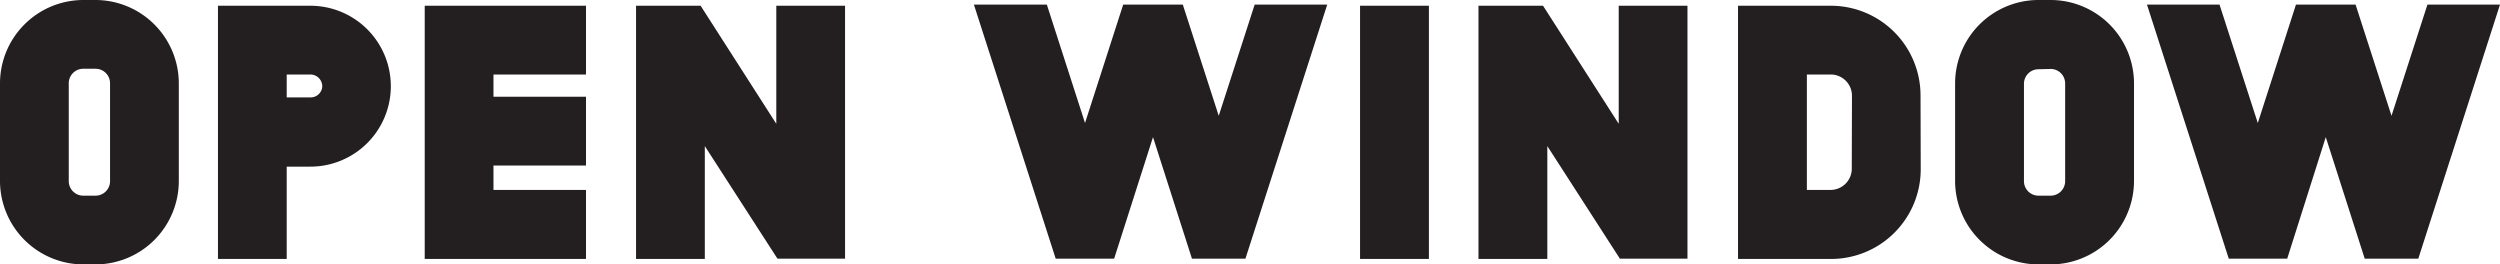 <svg xmlns="http://www.w3.org/2000/svg" xmlns:xlink="http://www.w3.org/1999/xlink" viewBox="0 0 256.7 27.15"><defs><style>.cls-1{fill:none;}.cls-2{clip-path:url(#clip-path);}.cls-3{fill:#231f20;}</style><clipPath id="clip-path" transform="translate(0 0)"><rect class="cls-1" width="256.7" height="27.15"/></clipPath></defs><g id="Layer_2" data-name="Layer 2"><g id="Layer_1-2" data-name="Layer 1"><g class="cls-2"><path class="cls-3" d="M238.81,14.08l4,12.48h5.5L256.7.47h-7.45l-3.69,11.42L241.87.47h-6.12l-3.92,12.16L227.9.47h-7.45l8.4,26.09h6Zm-28.25-7a1.49,1.49,0,0,1,1.49,1.49V18.6a1.49,1.49,0,0,1-1.49,1.49h-1.25a1.49,1.49,0,0,1-1.49-1.49v-10a1.49,1.49,0,0,1,1.49-1.49ZM209.31,0a8.57,8.57,0,0,0-8.56,8.55V18.6a8.58,8.58,0,0,0,8.56,8.55h1.25a8.58,8.58,0,0,0,8.56-8.55v-10A8.57,8.57,0,0,0,210.56,0ZM190.14,17.34A2.18,2.18,0,0,1,188,19.5h-2.47V7.65H188a2.18,2.18,0,0,1,2.16,2.16Zm7.06-7.53A9.21,9.21,0,0,0,188,.59h-9.54v26H188a9.21,9.21,0,0,0,9.22-9.22ZM166.33,26.56h6.94V.59h-7.06V12.71L158.44.59h-6.63v26h7.07V15ZM146.72.59h-7.07v26h7.07ZM118.39,14.08l4,12.48h5.49L136.28.47h-7.45l-3.69,11.42L121.45.47h-6.12l-3.92,12.16L107.49.47H100l8.4,26.09h6ZM79.83,26.56h6.94V.59H79.71V12.71L71.94.59H65.31v26h7.06V15ZM50.67,9.93V7.65h9.5V.59H43.61v26H60.17V19.5h-9.5V17h9.5V9.93ZM29.44,7.65h2.43a1.22,1.22,0,0,1,1.22,1.22A1.19,1.19,0,0,1,31.87,10H29.44Zm0,9.46h2.43a8.26,8.26,0,1,0,0-16.52H22.38v26h7.06ZM9.81,7.06A1.49,1.49,0,0,1,11.3,8.55V18.6a1.49,1.49,0,0,1-1.49,1.49H8.55A1.49,1.49,0,0,1,7.06,18.6v-10A1.49,1.49,0,0,1,8.55,7.06ZM8.55,0A8.57,8.57,0,0,0,0,8.55V18.6a8.58,8.58,0,0,0,8.55,8.55H9.81a8.57,8.57,0,0,0,8.55-8.55v-10A8.57,8.57,0,0,0,9.81,0Z" transform="translate(0 0)"/></g></g></g></svg>